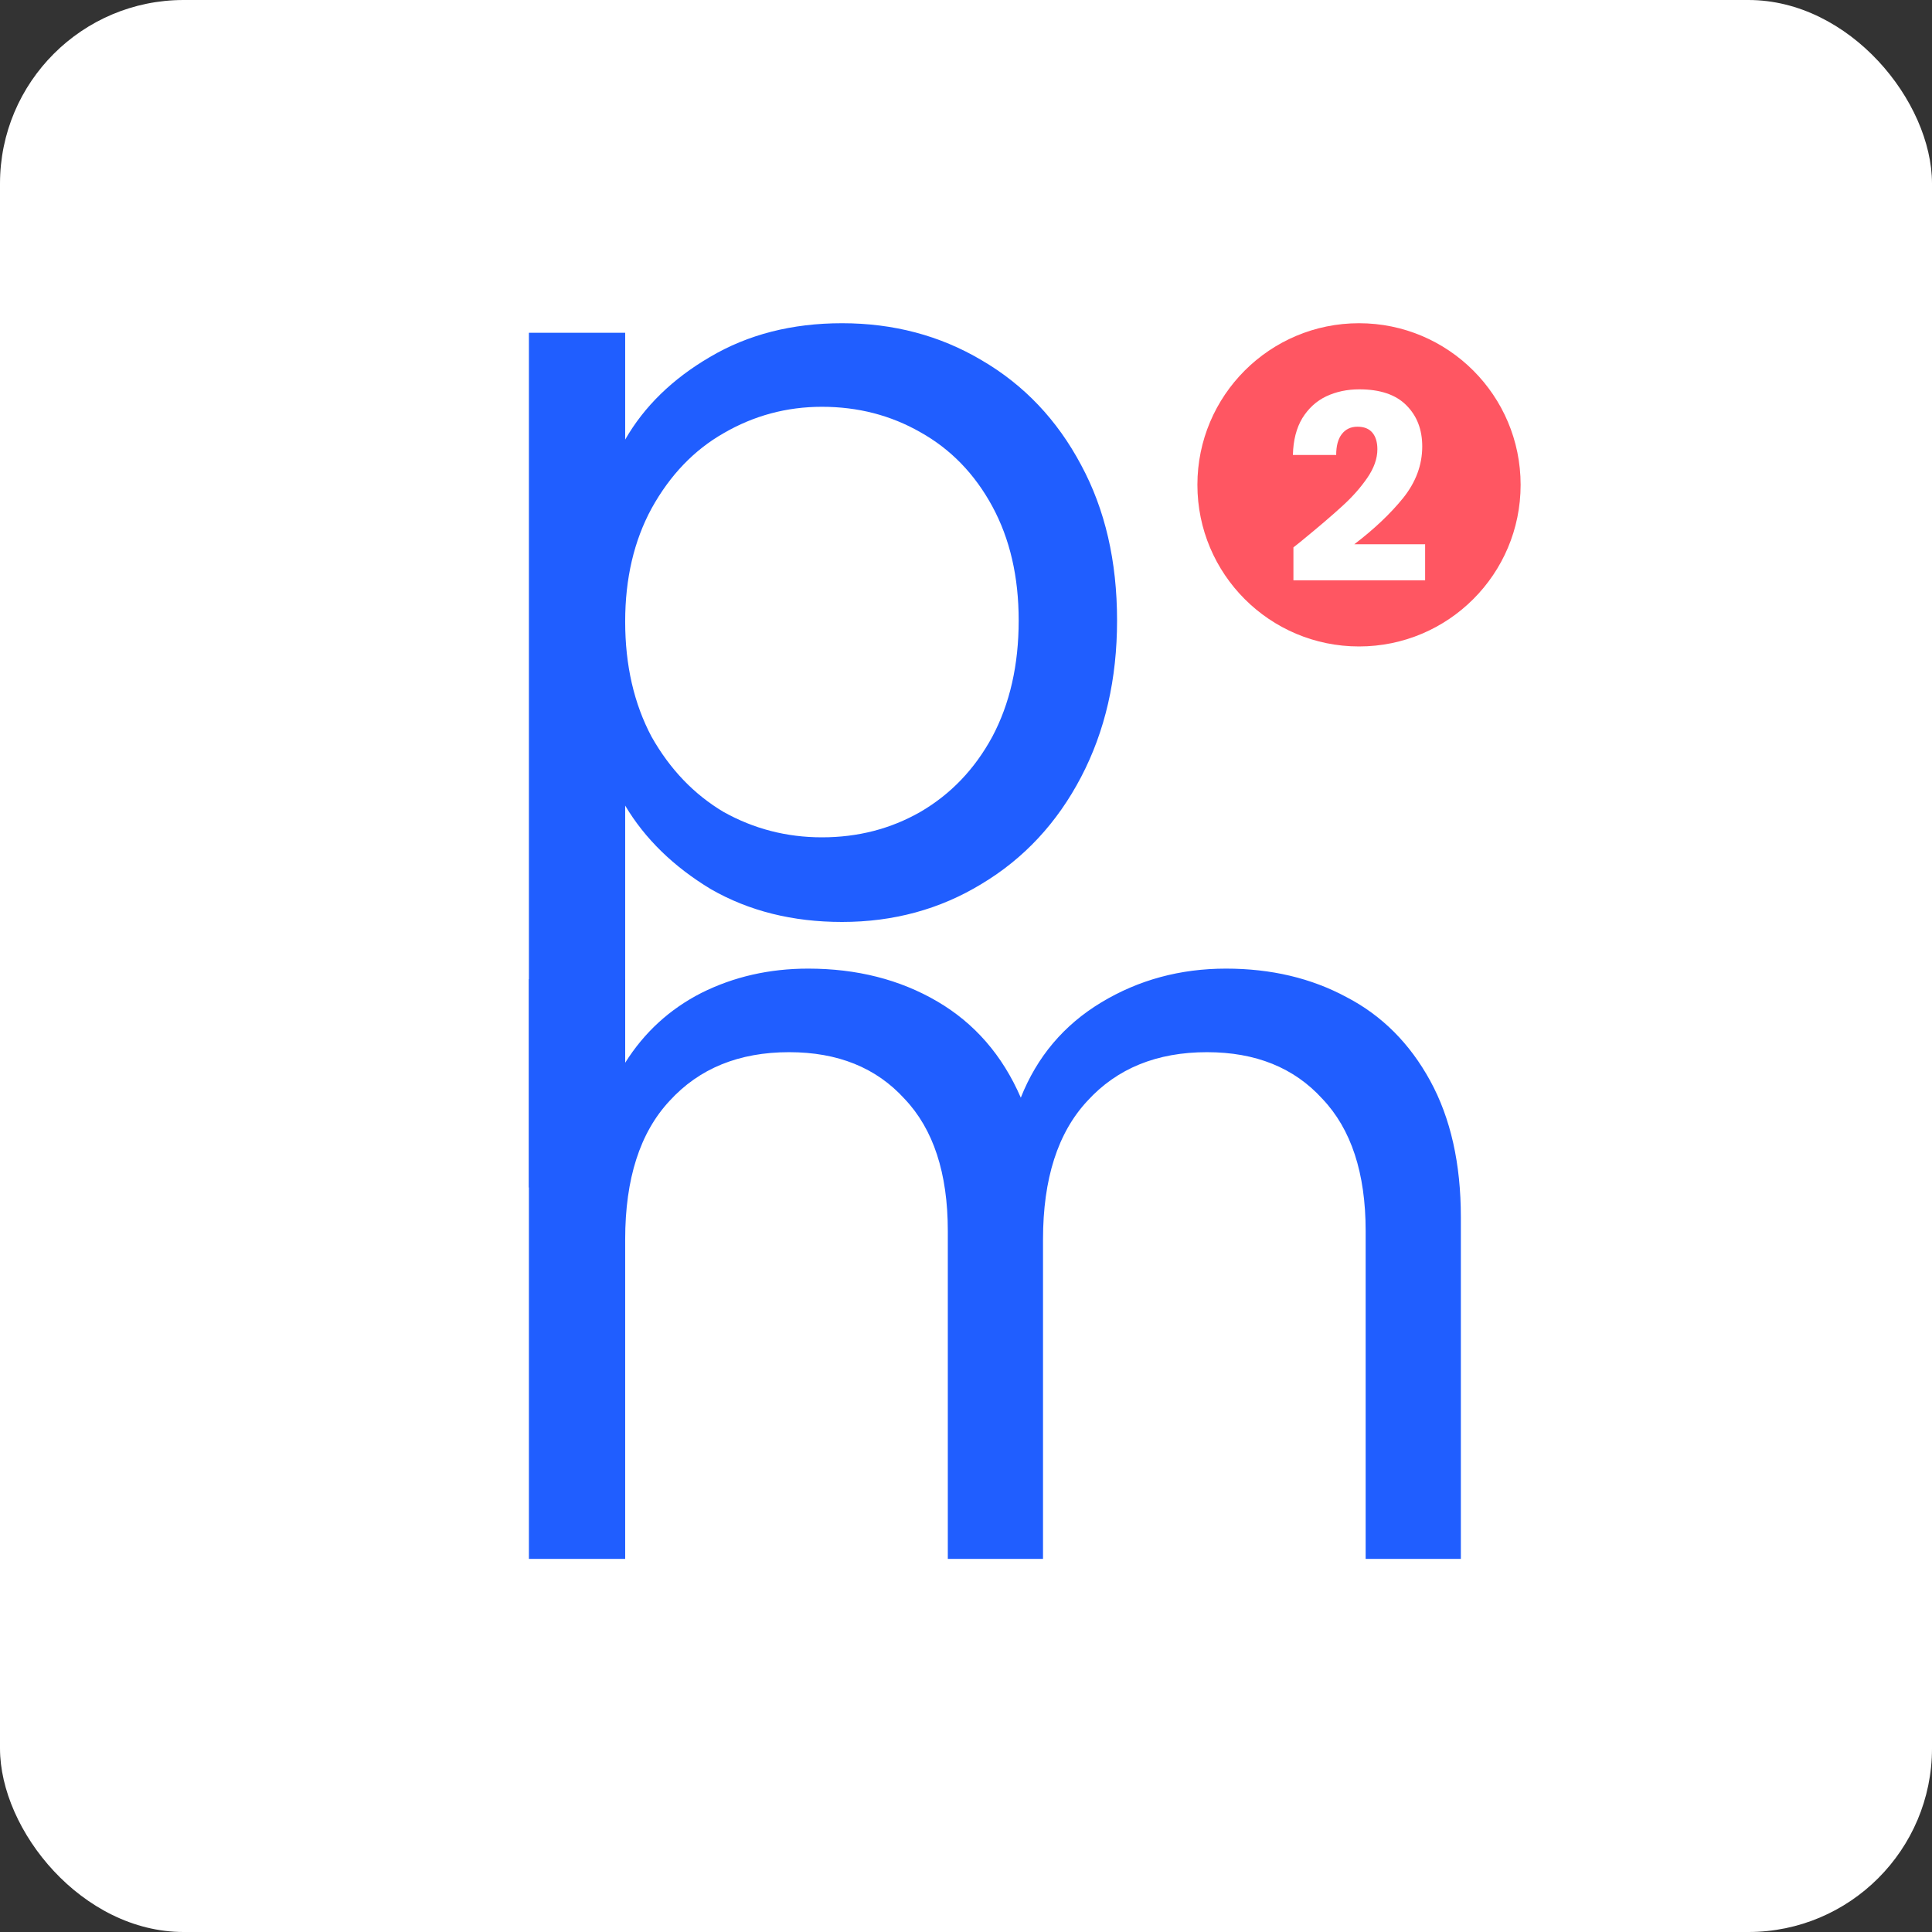 <svg width="263" height="263" viewBox="0 0 263 263" fill="none" xmlns="http://www.w3.org/2000/svg">
<rect x="0" y="0" width="263" height="263" fill="#333333" stroke="none"/>
<rect width="263" height="263" rx="25" fill="white"/>
<path d="M85.104 59.84C87.696 55.328 91.536 51.584 96.624 48.608C101.808 45.536 107.808 44 114.624 44C121.632 44 127.968 45.68 133.632 49.04C139.392 52.4 143.904 57.152 147.168 63.296C150.432 69.344 152.064 76.4 152.064 84.464C152.064 92.432 150.432 99.536 147.168 105.776C143.904 112.016 139.392 116.864 133.632 120.32C127.968 123.776 121.632 125.504 114.624 125.504C107.904 125.504 101.952 124.016 96.768 121.04C91.68 117.968 87.792 114.176 85.104 109.664V161.648H72V45.296H85.104V59.84ZM138.672 84.464C138.672 78.512 137.472 73.328 135.072 68.912C132.672 64.496 129.408 61.136 125.28 58.832C121.248 56.528 116.784 55.376 111.888 55.376C107.088 55.376 102.624 56.576 98.496 58.976C94.464 61.28 91.2 64.688 88.704 69.2C86.304 73.616 85.104 78.752 85.104 84.608C85.104 90.56 86.304 95.792 88.704 100.304C91.2 104.72 94.464 108.128 98.496 110.528C102.624 112.832 107.088 113.984 111.888 113.984C116.784 113.984 121.248 112.832 125.28 110.528C129.408 108.128 132.672 104.72 135.072 100.304C137.472 95.792 138.672 90.512 138.672 84.464Z" fill="#205EFF"/>
<path d="M166.896 131.856C173.04 131.856 178.512 133.152 183.312 135.744C188.112 138.24 191.904 142.032 194.688 147.12C197.472 152.208 198.864 158.4 198.864 165.696V212.208H185.904V167.568C185.904 159.696 183.936 153.696 180 149.568C176.16 145.344 170.928 143.232 164.304 143.232C157.488 143.232 152.064 145.44 148.032 149.856C144 154.176 141.984 160.464 141.984 168.72V212.208H129.024V167.568C129.024 159.696 127.056 153.696 123.12 149.568C119.28 145.344 114.048 143.232 107.424 143.232C100.608 143.232 95.184 145.44 91.152 149.856C87.12 154.176 85.104 160.464 85.104 168.72V212.208H72V133.296H85.104V144.672C87.696 140.544 91.152 137.376 95.472 135.168C99.888 132.96 104.736 131.856 110.016 131.856C116.64 131.856 122.496 133.344 127.584 136.32C132.672 139.296 136.464 143.664 138.96 149.424C141.168 143.856 144.816 139.536 149.904 136.464C154.992 133.392 160.656 131.856 166.896 131.856Z" fill="#205EFF"/>
<circle cx="185" cy="66" r="22" fill="#FF5662"/>
<path d="M176.071 74.514C176.881 73.878 177.25 73.583 177.179 73.63C179.512 71.723 181.345 70.157 182.679 68.932C184.036 67.707 185.179 66.424 186.107 65.082C187.036 63.739 187.5 62.432 187.5 61.16C187.5 60.195 187.274 59.441 186.821 58.9C186.369 58.358 185.69 58.087 184.786 58.087C183.881 58.087 183.167 58.428 182.643 59.111C182.143 59.771 181.893 60.713 181.893 61.938H176C176.048 59.936 176.476 58.264 177.286 56.921C178.119 55.579 179.202 54.59 180.536 53.954C181.893 53.318 183.393 53 185.036 53C187.869 53 190 53.718 191.429 55.155C192.881 56.592 193.607 58.464 193.607 60.772C193.607 63.292 192.738 65.635 191 67.802C189.262 69.945 187.048 72.041 184.357 74.09H194V79H176.071V74.514Z" fill="white"/>
</svg>
